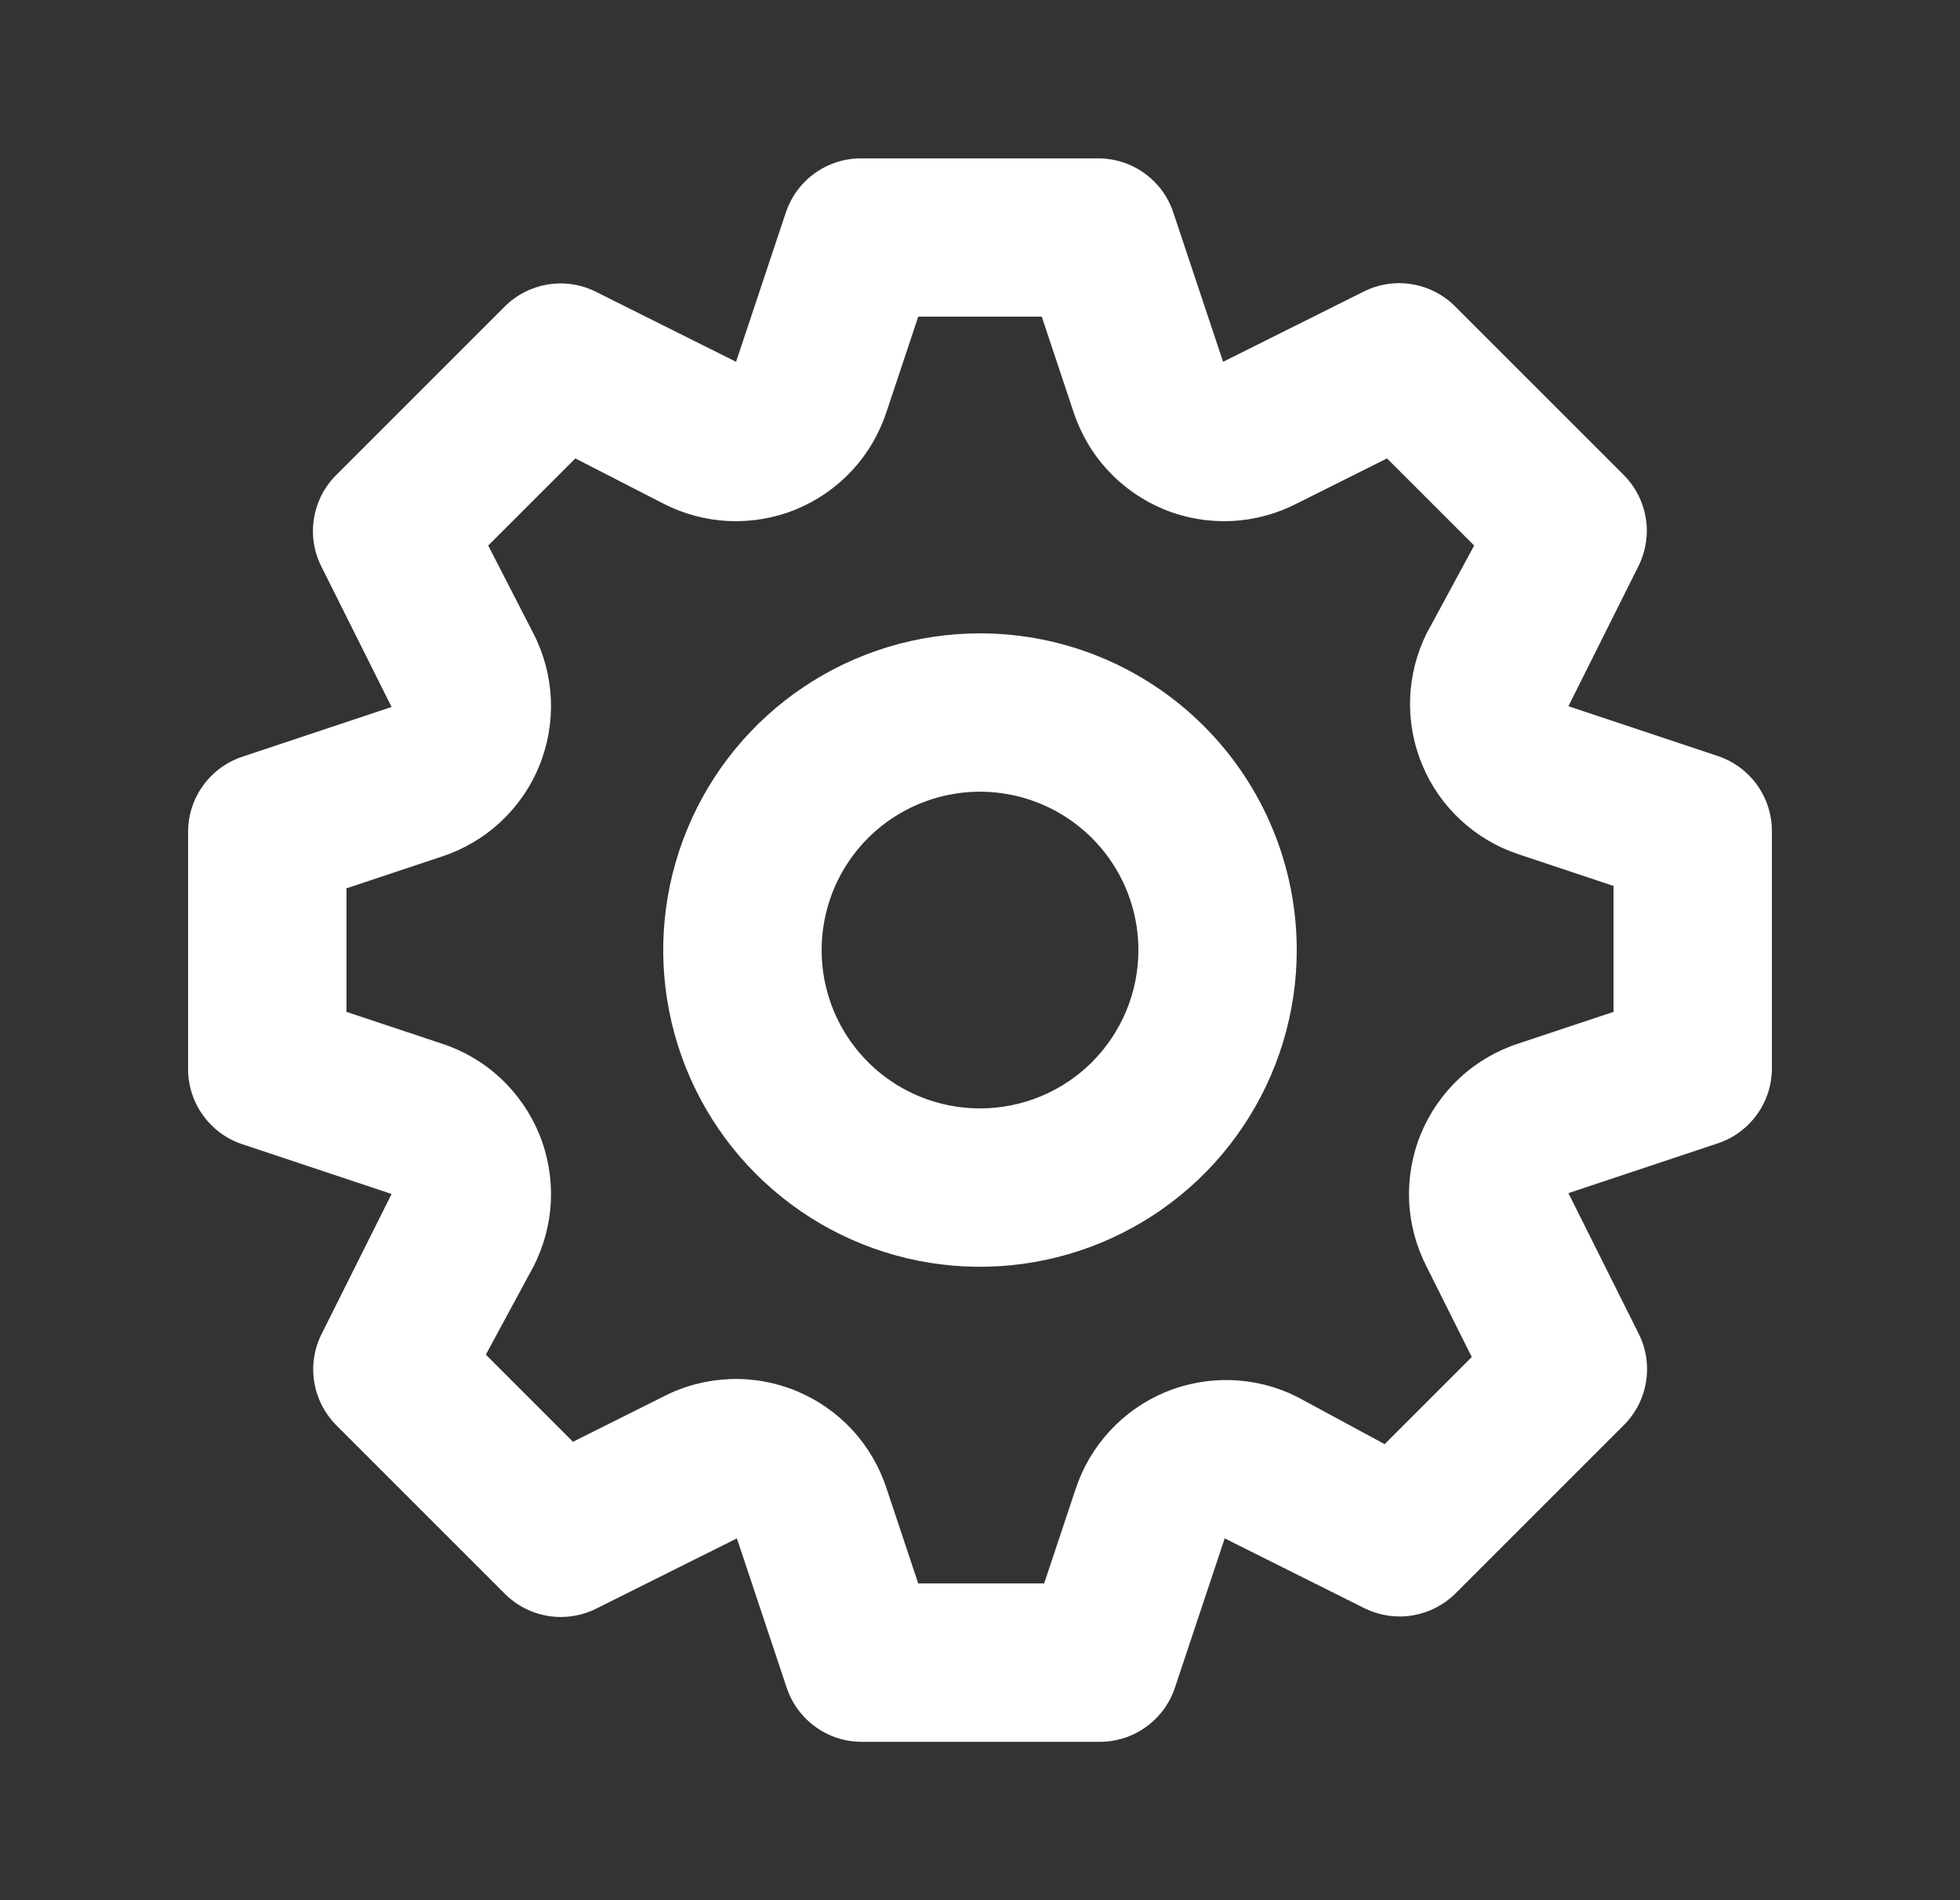 <svg width="33" height="32" viewBox="0 0 33 32" fill="none" xmlns="http://www.w3.org/2000/svg">
<rect x="0" y="0" width="33" height="32" fill="#333333" stroke="none"/>
<path d="M28.927 12.733L26.407 11.893L27.593 9.52C27.714 9.271 27.754 8.992 27.709 8.72C27.663 8.447 27.534 8.196 27.34 8L24.5 5.16C24.303 4.963 24.049 4.832 23.774 4.787C23.499 4.741 23.217 4.783 22.967 4.907L20.593 6.093L19.753 3.573C19.665 3.311 19.496 3.082 19.272 2.92C19.047 2.757 18.777 2.669 18.5 2.667H14.5C14.22 2.666 13.948 2.753 13.72 2.916C13.493 3.078 13.323 3.308 13.233 3.573L12.393 6.093L10.02 4.907C9.772 4.786 9.492 4.746 9.22 4.791C8.947 4.837 8.696 4.965 8.5 5.16L5.66 8C5.463 8.197 5.332 8.451 5.287 8.726C5.241 9.001 5.283 9.283 5.407 9.533L6.593 11.906L4.073 12.746C3.811 12.835 3.582 13.004 3.42 13.228C3.257 13.453 3.169 13.723 3.167 14V18C3.166 18.279 3.253 18.552 3.416 18.779C3.578 19.007 3.808 19.177 4.073 19.267L6.593 20.107L5.407 22.48C5.286 22.728 5.246 23.008 5.292 23.28C5.337 23.552 5.466 23.804 5.66 24L8.5 26.84C8.697 27.037 8.951 27.168 9.226 27.213C9.501 27.258 9.783 27.216 10.033 27.093L12.407 25.907L13.247 28.427C13.336 28.691 13.507 28.921 13.734 29.084C13.961 29.247 14.234 29.334 14.513 29.333H18.513C18.793 29.334 19.066 29.247 19.293 29.084C19.52 28.921 19.691 28.691 19.78 28.427L20.62 25.907L22.993 27.093C23.24 27.21 23.517 27.249 23.787 27.204C24.056 27.158 24.305 27.031 24.5 26.84L27.34 24C27.537 23.803 27.668 23.549 27.713 23.274C27.759 22.999 27.717 22.716 27.593 22.466L26.407 20.093L28.927 19.253C29.189 19.165 29.418 18.996 29.58 18.771C29.743 18.547 29.831 18.277 29.833 18V14C29.834 13.72 29.747 13.448 29.584 13.22C29.422 12.993 29.192 12.823 28.927 12.733ZM27.167 17.04L25.567 17.573C25.199 17.692 24.861 17.89 24.577 18.153C24.294 18.416 24.07 18.738 23.923 19.095C23.776 19.453 23.709 19.838 23.725 20.225C23.742 20.611 23.843 20.989 24.02 21.333L24.78 22.853L23.313 24.32L21.833 23.52C21.491 23.349 21.117 23.255 20.735 23.242C20.353 23.229 19.973 23.298 19.62 23.444C19.268 23.591 18.951 23.812 18.691 24.092C18.43 24.372 18.234 24.704 18.113 25.067L17.58 26.666H15.46L14.927 25.067C14.807 24.699 14.609 24.361 14.347 24.077C14.084 23.794 13.762 23.57 13.405 23.423C13.047 23.276 12.661 23.208 12.275 23.225C11.889 23.242 11.51 23.342 11.167 23.52L9.647 24.28L8.18 22.813L8.98 21.333C9.157 20.989 9.258 20.611 9.275 20.225C9.291 19.838 9.224 19.453 9.077 19.095C8.93 18.738 8.706 18.416 8.423 18.153C8.139 17.89 7.801 17.692 7.433 17.573L5.833 17.04V14.96L7.433 14.427C7.801 14.307 8.139 14.109 8.423 13.846C8.706 13.584 8.93 13.262 9.077 12.904C9.224 12.547 9.291 12.161 9.275 11.775C9.258 11.388 9.157 11.01 8.98 10.666L8.22 9.187L9.687 7.72L11.167 8.48C11.51 8.657 11.889 8.758 12.275 8.775C12.661 8.791 13.047 8.724 13.405 8.577C13.762 8.429 14.084 8.206 14.347 7.922C14.609 7.639 14.807 7.301 14.927 6.933L15.46 5.333H17.54L18.073 6.933C18.193 7.301 18.391 7.639 18.654 7.922C18.916 8.206 19.238 8.429 19.595 8.577C19.953 8.724 20.339 8.791 20.725 8.775C21.111 8.758 21.49 8.657 21.833 8.48L23.353 7.72L24.82 9.187L24.02 10.666C23.85 11.008 23.755 11.383 23.742 11.765C23.729 12.146 23.798 12.527 23.945 12.879C24.091 13.232 24.312 13.549 24.592 13.809C24.872 14.069 25.204 14.266 25.567 14.386L27.167 14.92V17.04ZM16.5 10.666C15.445 10.666 14.414 10.979 13.537 11.565C12.66 12.151 11.976 12.984 11.573 13.959C11.169 14.933 11.063 16.006 11.269 17.04C11.475 18.075 11.983 19.025 12.729 19.771C13.475 20.517 14.425 21.025 15.46 21.231C16.494 21.436 17.566 21.331 18.541 20.927C19.515 20.523 20.349 19.84 20.934 18.963C21.52 18.086 21.833 17.055 21.833 16C21.833 14.585 21.271 13.229 20.271 12.229C19.271 11.228 17.915 10.666 16.5 10.666ZM16.5 18.666C15.973 18.666 15.457 18.51 15.018 18.217C14.58 17.924 14.238 17.508 14.036 17.02C13.835 16.533 13.782 15.997 13.885 15.48C13.988 14.962 14.241 14.487 14.614 14.114C14.987 13.741 15.463 13.487 15.98 13.384C16.497 13.281 17.033 13.334 17.52 13.536C18.008 13.738 18.424 14.08 18.717 14.518C19.01 14.957 19.167 15.472 19.167 16C19.167 16.707 18.886 17.385 18.386 17.886C17.886 18.386 17.207 18.666 16.5 18.666Z" fill="white"/>
</svg>
